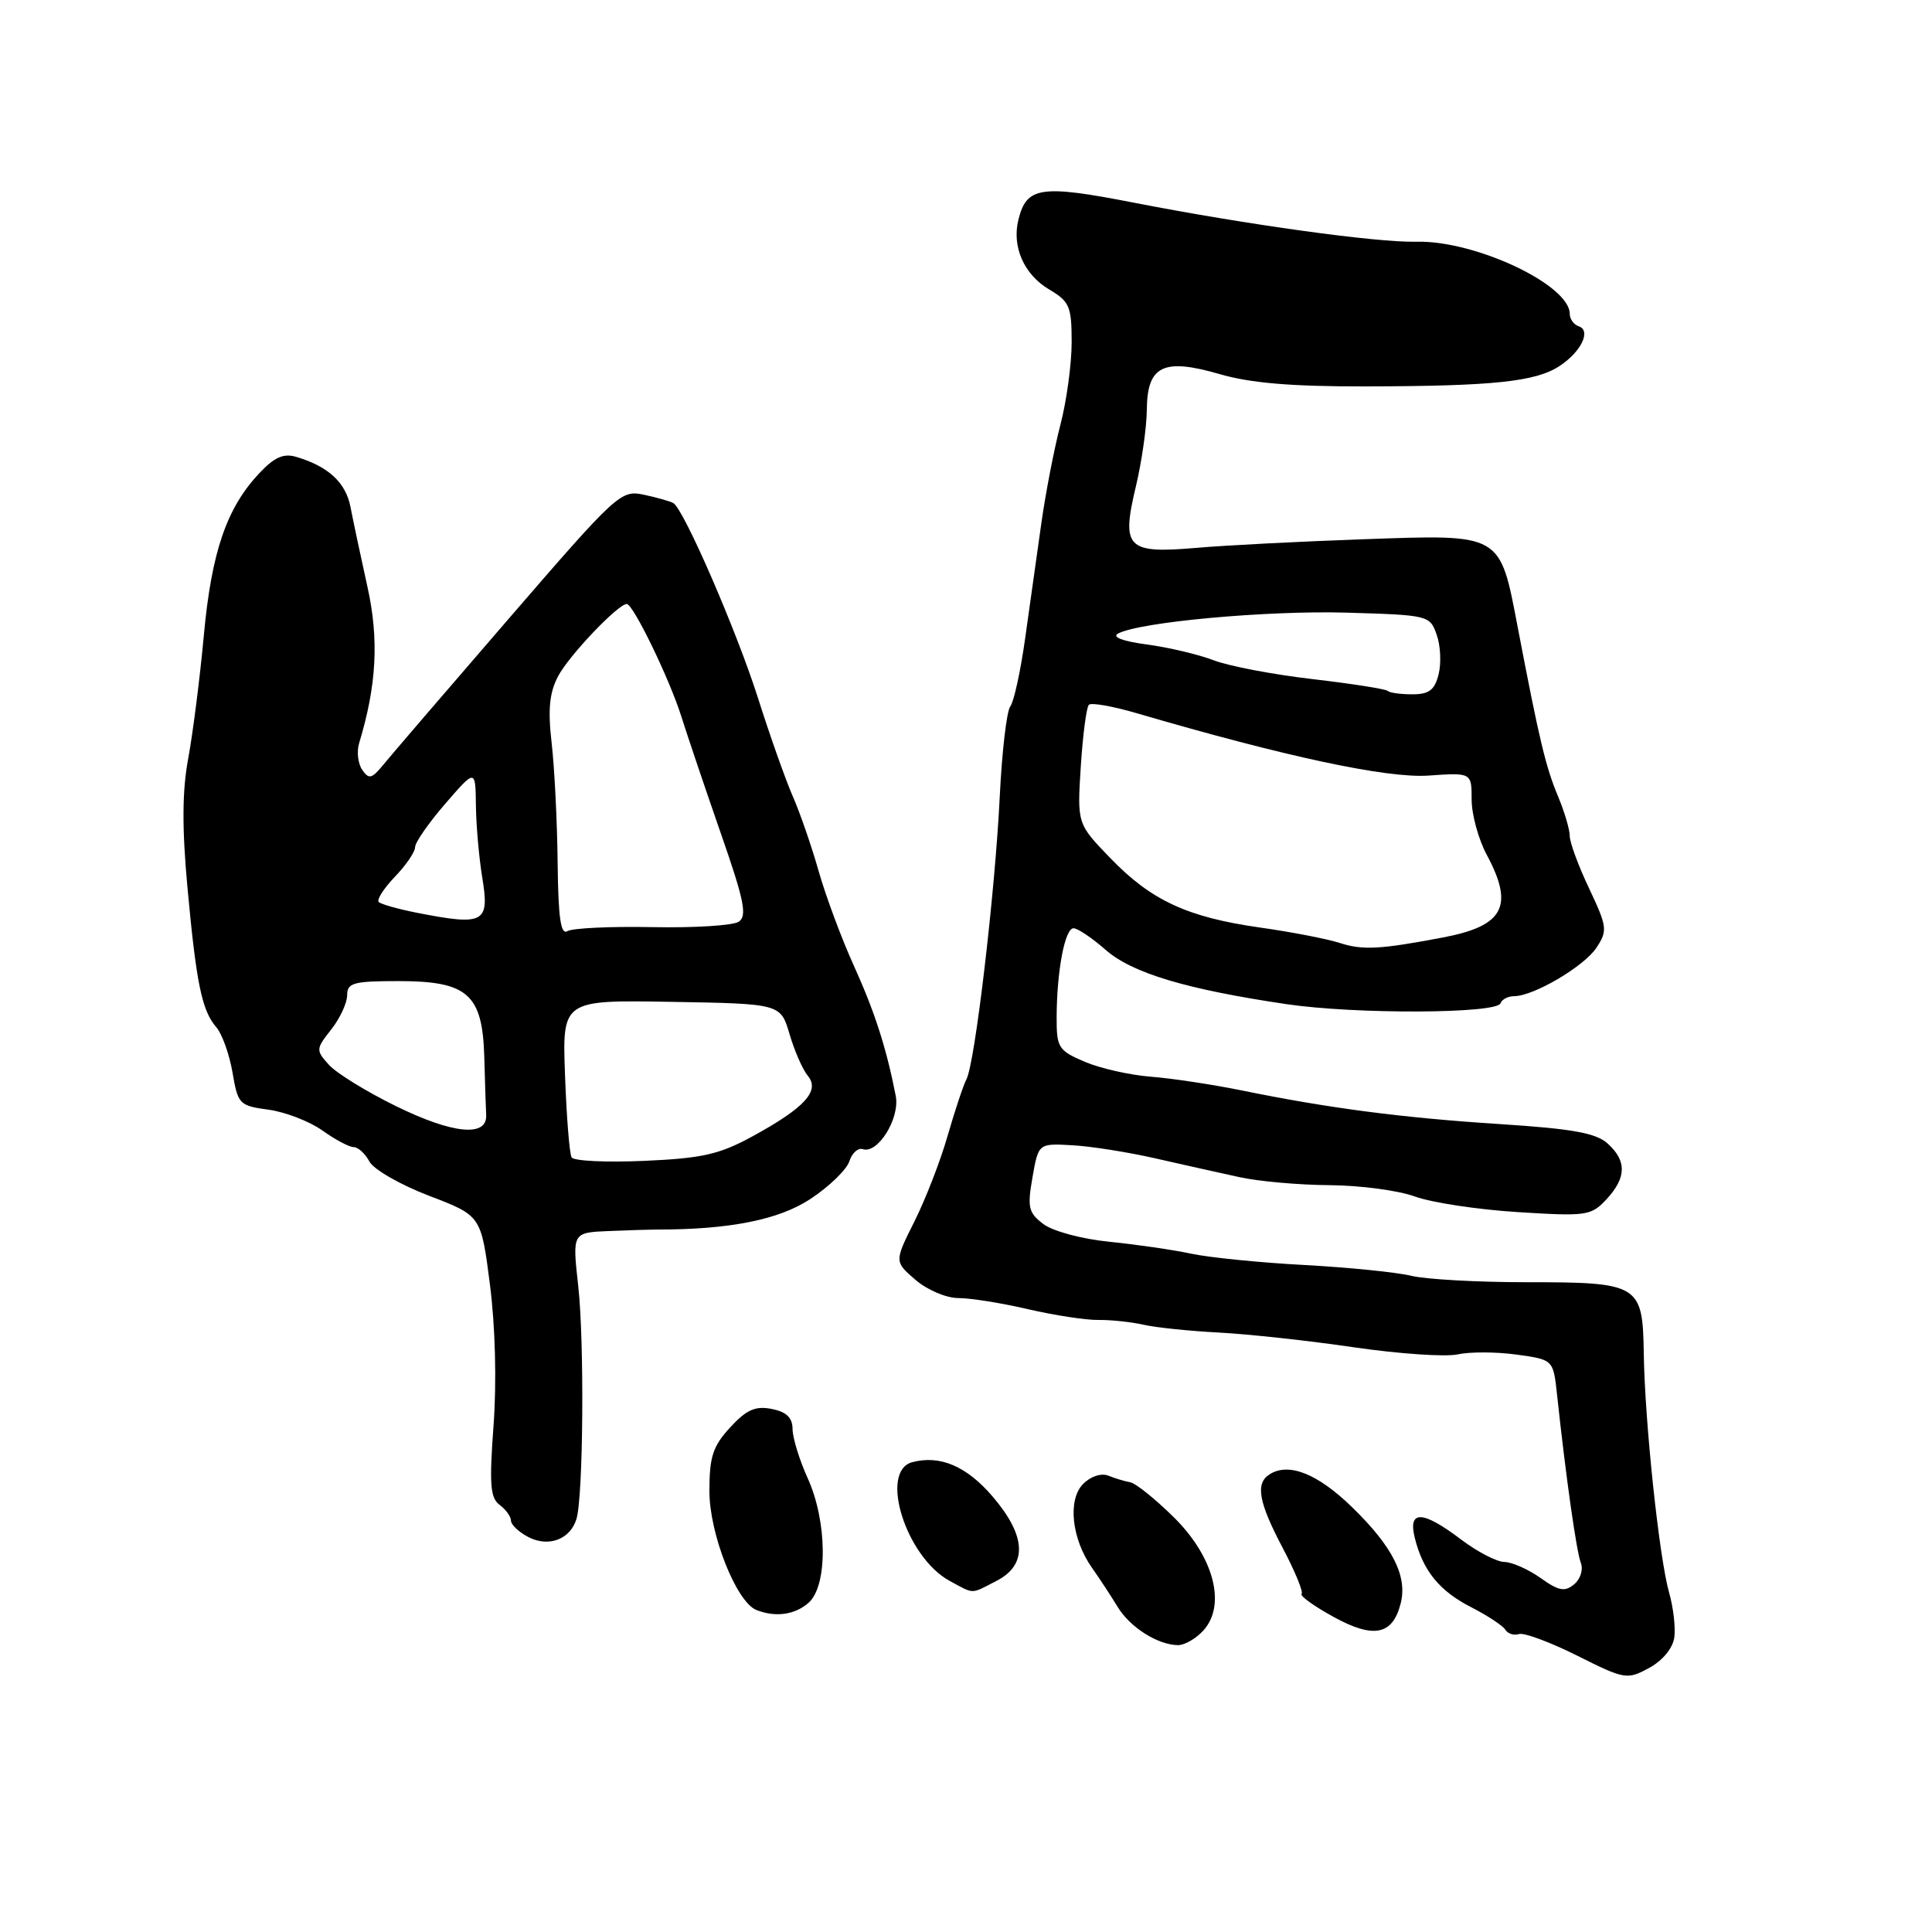 <?xml version="1.0" encoding="UTF-8" standalone="no"?>
<!DOCTYPE svg PUBLIC "-//W3C//DTD SVG 1.1//EN" "http://www.w3.org/Graphics/SVG/1.1/DTD/svg11.dtd" >
<svg xmlns="http://www.w3.org/2000/svg" xmlns:xlink="http://www.w3.org/1999/xlink" version="1.1" viewBox="0 0 256 256">
 <g >
 <path fill="currentColor"
d=" M 221.85 217.00 C 222.04 215.69 221.73 213.01 221.17 211.05 C 219.86 206.46 217.95 188.50 217.81 179.40 C 217.67 170.15 217.25 169.90 202.18 169.90 C 195.76 169.90 188.93 169.52 187.00 169.05 C 185.07 168.58 178.70 167.94 172.84 167.62 C 166.98 167.31 160.23 166.63 157.84 166.12 C 155.45 165.61 150.57 164.90 147.00 164.54 C 143.36 164.18 139.51 163.14 138.26 162.20 C 136.27 160.69 136.11 159.99 136.81 156.00 C 137.60 151.50 137.60 151.50 142.05 151.75 C 144.50 151.88 149.43 152.66 153.00 153.47 C 156.57 154.28 161.61 155.41 164.19 155.97 C 166.77 156.54 172.17 157.02 176.19 157.04 C 180.21 157.07 185.30 157.74 187.50 158.55 C 189.70 159.35 195.83 160.28 201.11 160.61 C 210.24 161.18 210.83 161.10 212.86 158.92 C 215.52 156.06 215.57 153.83 213.03 151.53 C 211.49 150.13 208.38 149.57 198.78 148.95 C 185.84 148.12 176.08 146.85 164.50 144.48 C 160.65 143.70 155.25 142.88 152.50 142.67 C 149.75 142.46 145.81 141.57 143.75 140.70 C 140.24 139.20 140.00 138.82 140.01 134.80 C 140.03 128.65 141.10 123.00 142.25 123.00 C 142.79 123.00 144.70 124.28 146.49 125.85 C 150.00 128.94 157.18 131.09 170.50 133.06 C 179.67 134.41 198.34 134.33 198.83 132.94 C 199.02 132.42 199.82 132.00 200.62 132.00 C 203.21 132.00 209.93 128.04 211.55 125.56 C 213.03 123.31 212.96 122.80 210.57 117.73 C 209.15 114.75 208.00 111.62 208.00 110.78 C 208.00 109.93 207.31 107.58 206.46 105.55 C 204.82 101.64 203.98 98.13 201.13 83.24 C 198.70 70.55 199.13 70.80 180.50 71.46 C 172.25 71.75 162.33 72.26 158.46 72.60 C 149.31 73.38 148.56 72.62 150.51 64.45 C 151.29 61.18 151.94 56.60 151.96 54.29 C 152.01 48.44 154.14 47.40 161.64 49.58 C 165.69 50.76 171.17 51.22 180.90 51.20 C 197.84 51.17 203.47 50.58 206.63 48.51 C 209.52 46.62 210.88 43.79 209.18 43.23 C 208.53 43.01 208.00 42.27 208.00 41.59 C 208.00 37.73 195.42 31.82 187.66 32.03 C 182.50 32.16 165.18 29.77 150.16 26.84 C 137.91 24.45 136.03 24.73 134.95 29.09 C 134.05 32.68 135.68 36.38 139.03 38.36 C 141.72 39.95 142.00 40.60 142.00 45.35 C 142.00 48.22 141.33 53.16 140.50 56.32 C 139.68 59.48 138.55 65.32 137.99 69.28 C 137.43 73.25 136.47 80.10 135.85 84.50 C 135.24 88.90 134.34 93.00 133.87 93.60 C 133.39 94.21 132.76 99.61 132.47 105.60 C 131.85 118.25 129.20 140.81 128.06 143.01 C 127.63 143.84 126.51 147.22 125.56 150.51 C 124.62 153.81 122.64 158.90 121.17 161.84 C 118.50 167.17 118.50 167.17 121.31 169.59 C 122.87 170.93 125.39 172.00 126.99 172.00 C 128.58 172.00 132.74 172.66 136.24 173.48 C 139.74 174.29 143.93 174.93 145.55 174.90 C 147.17 174.88 149.85 175.16 151.50 175.53 C 153.15 175.91 157.65 176.37 161.50 176.57 C 165.35 176.77 173.39 177.64 179.37 178.52 C 185.35 179.39 191.56 179.82 193.16 179.46 C 194.77 179.11 198.27 179.12 200.95 179.49 C 205.82 180.16 205.82 180.16 206.32 184.83 C 207.51 195.88 208.89 205.61 209.47 207.09 C 209.81 207.97 209.42 209.24 208.58 209.93 C 207.35 210.96 206.54 210.81 204.13 209.09 C 202.51 207.94 200.36 206.99 199.35 206.97 C 198.33 206.96 195.73 205.61 193.57 203.97 C 188.50 200.13 186.55 200.06 187.46 203.75 C 188.53 208.11 190.73 210.82 194.95 212.97 C 197.10 214.07 199.13 215.41 199.46 215.94 C 199.79 216.48 200.61 216.74 201.28 216.52 C 201.95 216.31 205.43 217.60 209.00 219.39 C 215.29 222.54 215.60 222.59 218.50 221.02 C 220.28 220.06 221.64 218.42 221.85 217.00 Z  M 159.46 216.04 C 162.53 212.65 160.83 206.23 155.48 200.99 C 153.04 198.59 150.47 196.53 149.77 196.41 C 149.07 196.29 147.77 195.90 146.88 195.54 C 145.93 195.16 144.54 195.61 143.53 196.62 C 141.44 198.71 141.99 203.91 144.70 207.75 C 145.69 209.15 147.21 211.47 148.08 212.90 C 149.73 215.63 153.40 217.96 156.10 217.99 C 156.97 217.99 158.49 217.12 159.46 216.04 Z  M 185.60 212.45 C 186.51 208.85 184.54 204.95 179.19 199.74 C 174.63 195.29 170.80 193.75 168.25 195.34 C 166.31 196.55 166.75 199.01 169.97 205.12 C 171.60 208.21 172.72 210.95 172.47 211.20 C 172.21 211.46 174.12 212.83 176.71 214.25 C 182.02 217.17 184.54 216.66 185.60 212.45 Z  M 107.17 212.35 C 109.70 210.06 109.62 201.58 107.02 195.86 C 105.93 193.46 105.03 190.54 105.02 189.37 C 105.01 187.84 104.21 187.08 102.25 186.69 C 100.09 186.27 98.91 186.79 96.75 189.14 C 94.45 191.64 94.00 193.02 94.00 197.59 C 94.00 203.25 97.56 212.26 100.22 213.33 C 102.75 214.34 105.37 213.97 107.17 212.35 Z  M 132.05 209.47 C 136.18 207.34 136.00 203.53 131.53 198.30 C 128.09 194.28 124.58 192.78 120.90 193.74 C 116.44 194.90 120.03 206.32 125.84 209.48 C 129.15 211.27 128.57 211.27 132.05 209.47 Z  M 76.39 201.25 C 77.29 198.22 77.44 177.81 76.62 170.41 C 75.83 163.32 75.83 163.32 80.66 163.12 C 83.32 163.01 86.17 162.92 87.00 162.92 C 96.62 162.94 103.22 161.63 107.40 158.86 C 109.88 157.22 112.19 154.98 112.54 153.88 C 112.89 152.79 113.69 152.06 114.32 152.27 C 116.32 152.94 119.27 148.18 118.69 145.21 C 117.46 138.89 115.92 134.11 113.15 127.98 C 111.52 124.40 109.43 118.77 108.49 115.48 C 107.56 112.19 106.01 107.70 105.04 105.50 C 104.08 103.30 102.01 97.45 100.44 92.50 C 97.61 83.60 90.62 67.48 89.22 66.66 C 88.82 66.43 87.08 65.93 85.34 65.56 C 82.26 64.90 81.82 65.30 67.34 82.06 C 59.18 91.50 51.72 100.19 50.76 101.37 C 49.26 103.20 48.87 103.29 47.99 102.00 C 47.43 101.17 47.25 99.60 47.58 98.50 C 49.91 90.82 50.24 84.72 48.68 77.72 C 47.80 73.75 46.80 69.02 46.45 67.22 C 45.83 63.95 43.53 61.81 39.26 60.54 C 37.58 60.04 36.37 60.57 34.37 62.69 C 30.03 67.30 28.03 73.12 27.01 84.18 C 26.49 89.86 25.55 97.20 24.94 100.50 C 24.14 104.78 24.11 109.65 24.83 117.50 C 26.01 130.34 26.75 133.91 28.66 136.11 C 29.43 137.00 30.39 139.70 30.81 142.11 C 31.52 146.32 31.72 146.52 35.58 147.04 C 37.79 147.34 41.00 148.58 42.71 149.79 C 44.41 151.01 46.29 152.00 46.87 152.00 C 47.45 152.00 48.39 152.86 48.95 153.91 C 49.51 154.96 53.07 157.00 56.86 158.45 C 63.75 161.08 63.75 161.08 64.92 170.22 C 65.63 175.75 65.82 183.11 65.40 188.84 C 64.82 196.66 64.96 198.50 66.20 199.40 C 67.02 200.01 67.70 200.95 67.71 201.50 C 67.72 202.05 68.77 203.03 70.05 203.69 C 72.73 205.05 75.58 203.96 76.39 201.25 Z  M 177.50 124.94 C 175.85 124.41 171.12 123.49 167.00 122.91 C 157.33 121.54 152.54 119.32 147.11 113.69 C 142.73 109.15 142.73 109.15 143.21 101.56 C 143.48 97.38 143.96 93.71 144.28 93.39 C 144.59 93.07 147.47 93.58 150.68 94.52 C 170.29 100.26 183.75 103.14 189.25 102.77 C 195.00 102.37 195.00 102.37 195.00 105.95 C 195.00 107.92 195.90 111.21 197.00 113.26 C 200.66 120.08 199.27 122.69 191.20 124.22 C 182.83 125.81 180.55 125.93 177.50 124.94 Z  M 183.88 91.55 C 183.63 91.30 179.17 90.60 173.96 89.99 C 168.76 89.39 162.86 88.27 160.85 87.50 C 158.84 86.73 154.85 85.78 151.98 85.40 C 148.82 84.98 147.30 84.42 148.13 83.96 C 150.95 82.42 167.89 80.87 178.48 81.18 C 189.29 81.50 189.47 81.54 190.37 84.11 C 190.88 85.54 190.99 87.91 190.62 89.36 C 190.10 91.43 189.36 92.00 187.15 92.00 C 185.60 92.00 184.13 91.80 183.88 91.55 Z  M 75.74 153.36 C 75.46 152.89 75.07 148.00 74.87 142.50 C 74.50 132.50 74.50 132.50 88.96 132.75 C 103.43 133.00 103.43 133.00 104.62 137.03 C 105.27 139.25 106.36 141.73 107.04 142.55 C 108.69 144.54 106.63 146.79 99.73 150.56 C 95.32 152.97 93.06 153.48 85.38 153.82 C 80.36 154.04 76.03 153.84 75.74 153.36 Z  M 52.45 146.56 C 48.58 144.66 44.59 142.21 43.59 141.10 C 41.84 139.16 41.84 139.01 43.89 136.41 C 45.05 134.94 46.00 132.89 46.00 131.87 C 46.00 130.23 46.83 130.00 52.81 130.00 C 61.98 130.00 63.93 131.73 64.17 140.04 C 64.26 143.32 64.37 146.79 64.42 147.75 C 64.56 150.71 59.99 150.26 52.45 146.56 Z  M 73.89 114.31 C 73.83 108.91 73.48 101.80 73.10 98.50 C 72.58 93.98 72.80 91.78 73.96 89.59 C 75.39 86.87 81.84 80.09 83.04 80.03 C 83.88 79.98 88.75 90.03 90.30 95.00 C 91.08 97.47 93.41 104.38 95.49 110.36 C 98.61 119.30 99.03 121.37 97.89 122.13 C 97.12 122.64 91.97 122.96 86.44 122.85 C 80.91 122.74 75.85 122.98 75.19 123.38 C 74.30 123.93 73.97 121.63 73.89 114.31 Z  M 55.11 120.92 C 52.70 120.44 50.48 119.81 50.18 119.52 C 49.89 119.22 50.85 117.72 52.32 116.18 C 53.80 114.65 55.00 112.88 55.00 112.26 C 55.00 111.63 56.80 109.04 59.00 106.50 C 63.00 101.88 63.00 101.88 63.06 106.69 C 63.09 109.34 63.47 113.62 63.89 116.21 C 64.90 122.33 64.21 122.71 55.11 120.92 Z "/>
</g>
</svg>